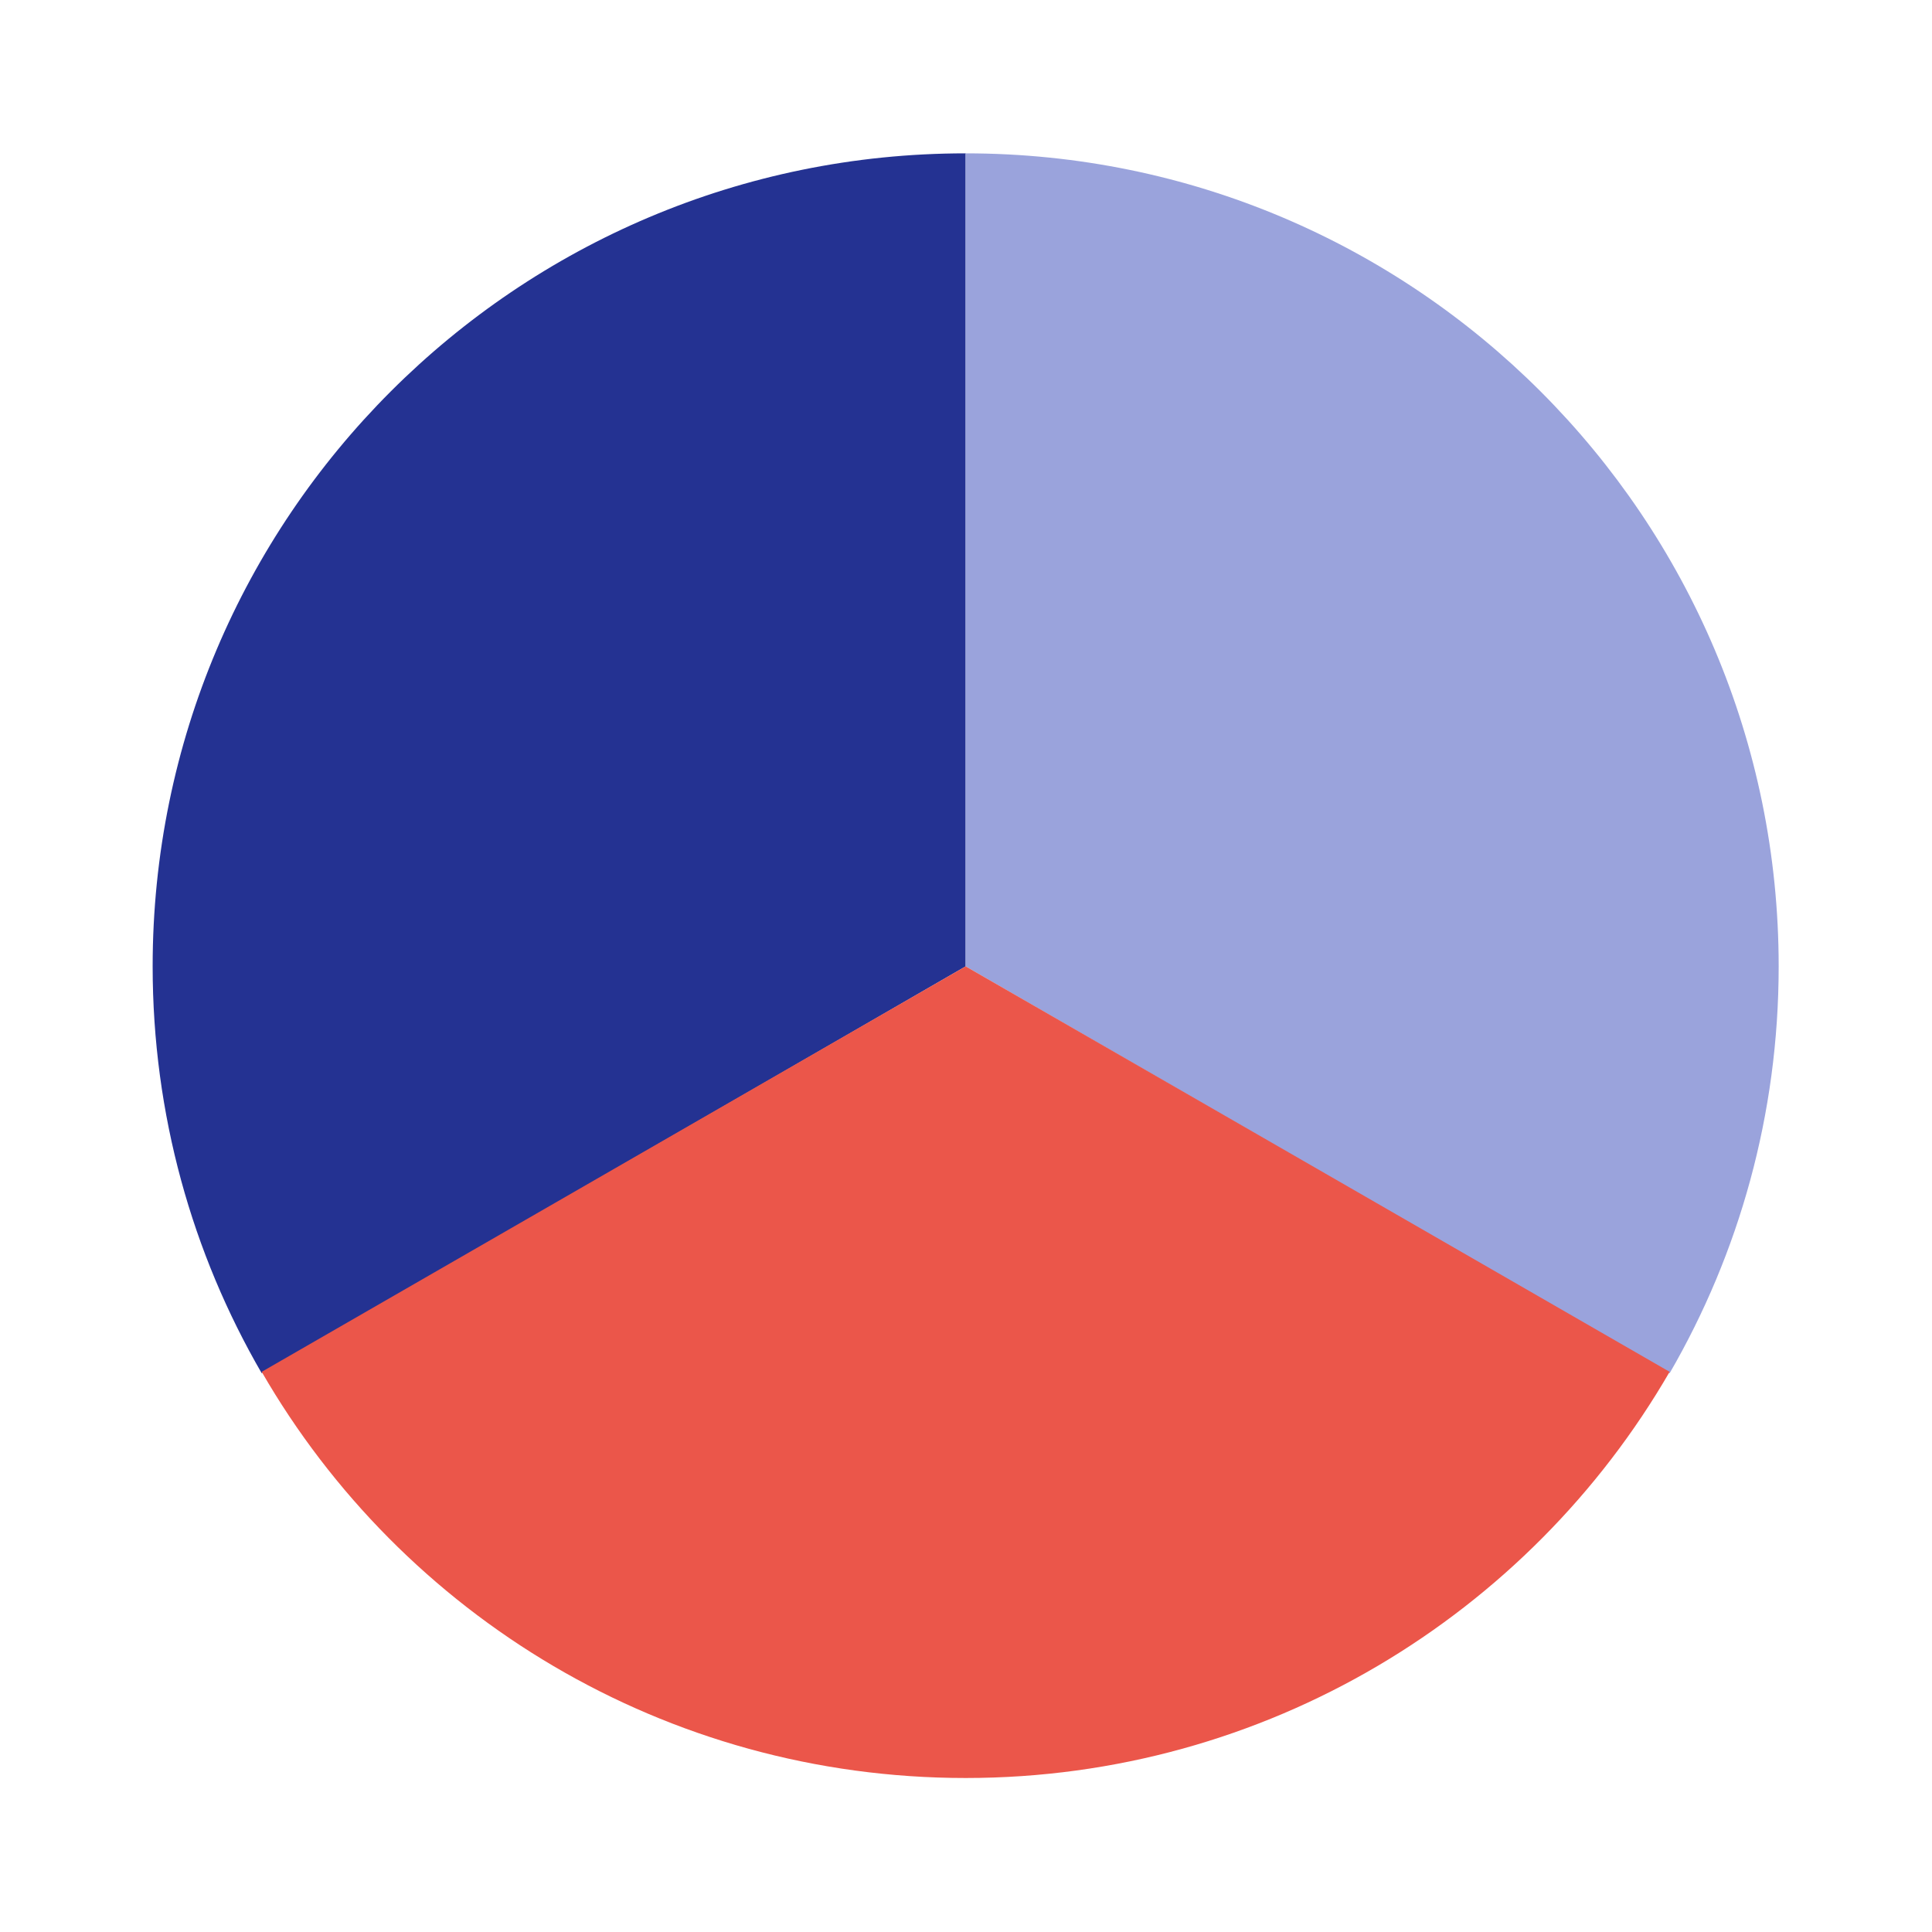 <svg width="86" height="86" viewBox="0 0 86 86" fill="none" xmlns="http://www.w3.org/2000/svg">
<path d="M42.985 6.826C22.994 6.826 6.795 23.025 6.795 43.016C6.795 49.599 8.554 55.787 11.649 61.126L42.985 43.016V6.826Z" fill="#243292"/>
<path d="M42.985 6.826C62.976 6.826 79.175 23.025 79.175 43.016C79.175 49.599 77.415 55.787 74.321 61.126L42.985 43.016V6.826Z" fill="#9AA3DC"/>
<path d="M11.649 61.065C17.898 71.895 29.607 79.145 42.985 79.145C56.363 79.145 68.072 71.864 74.321 61.065L42.985 43.016L11.649 61.065Z" fill="#EB564A"/>
</svg>
